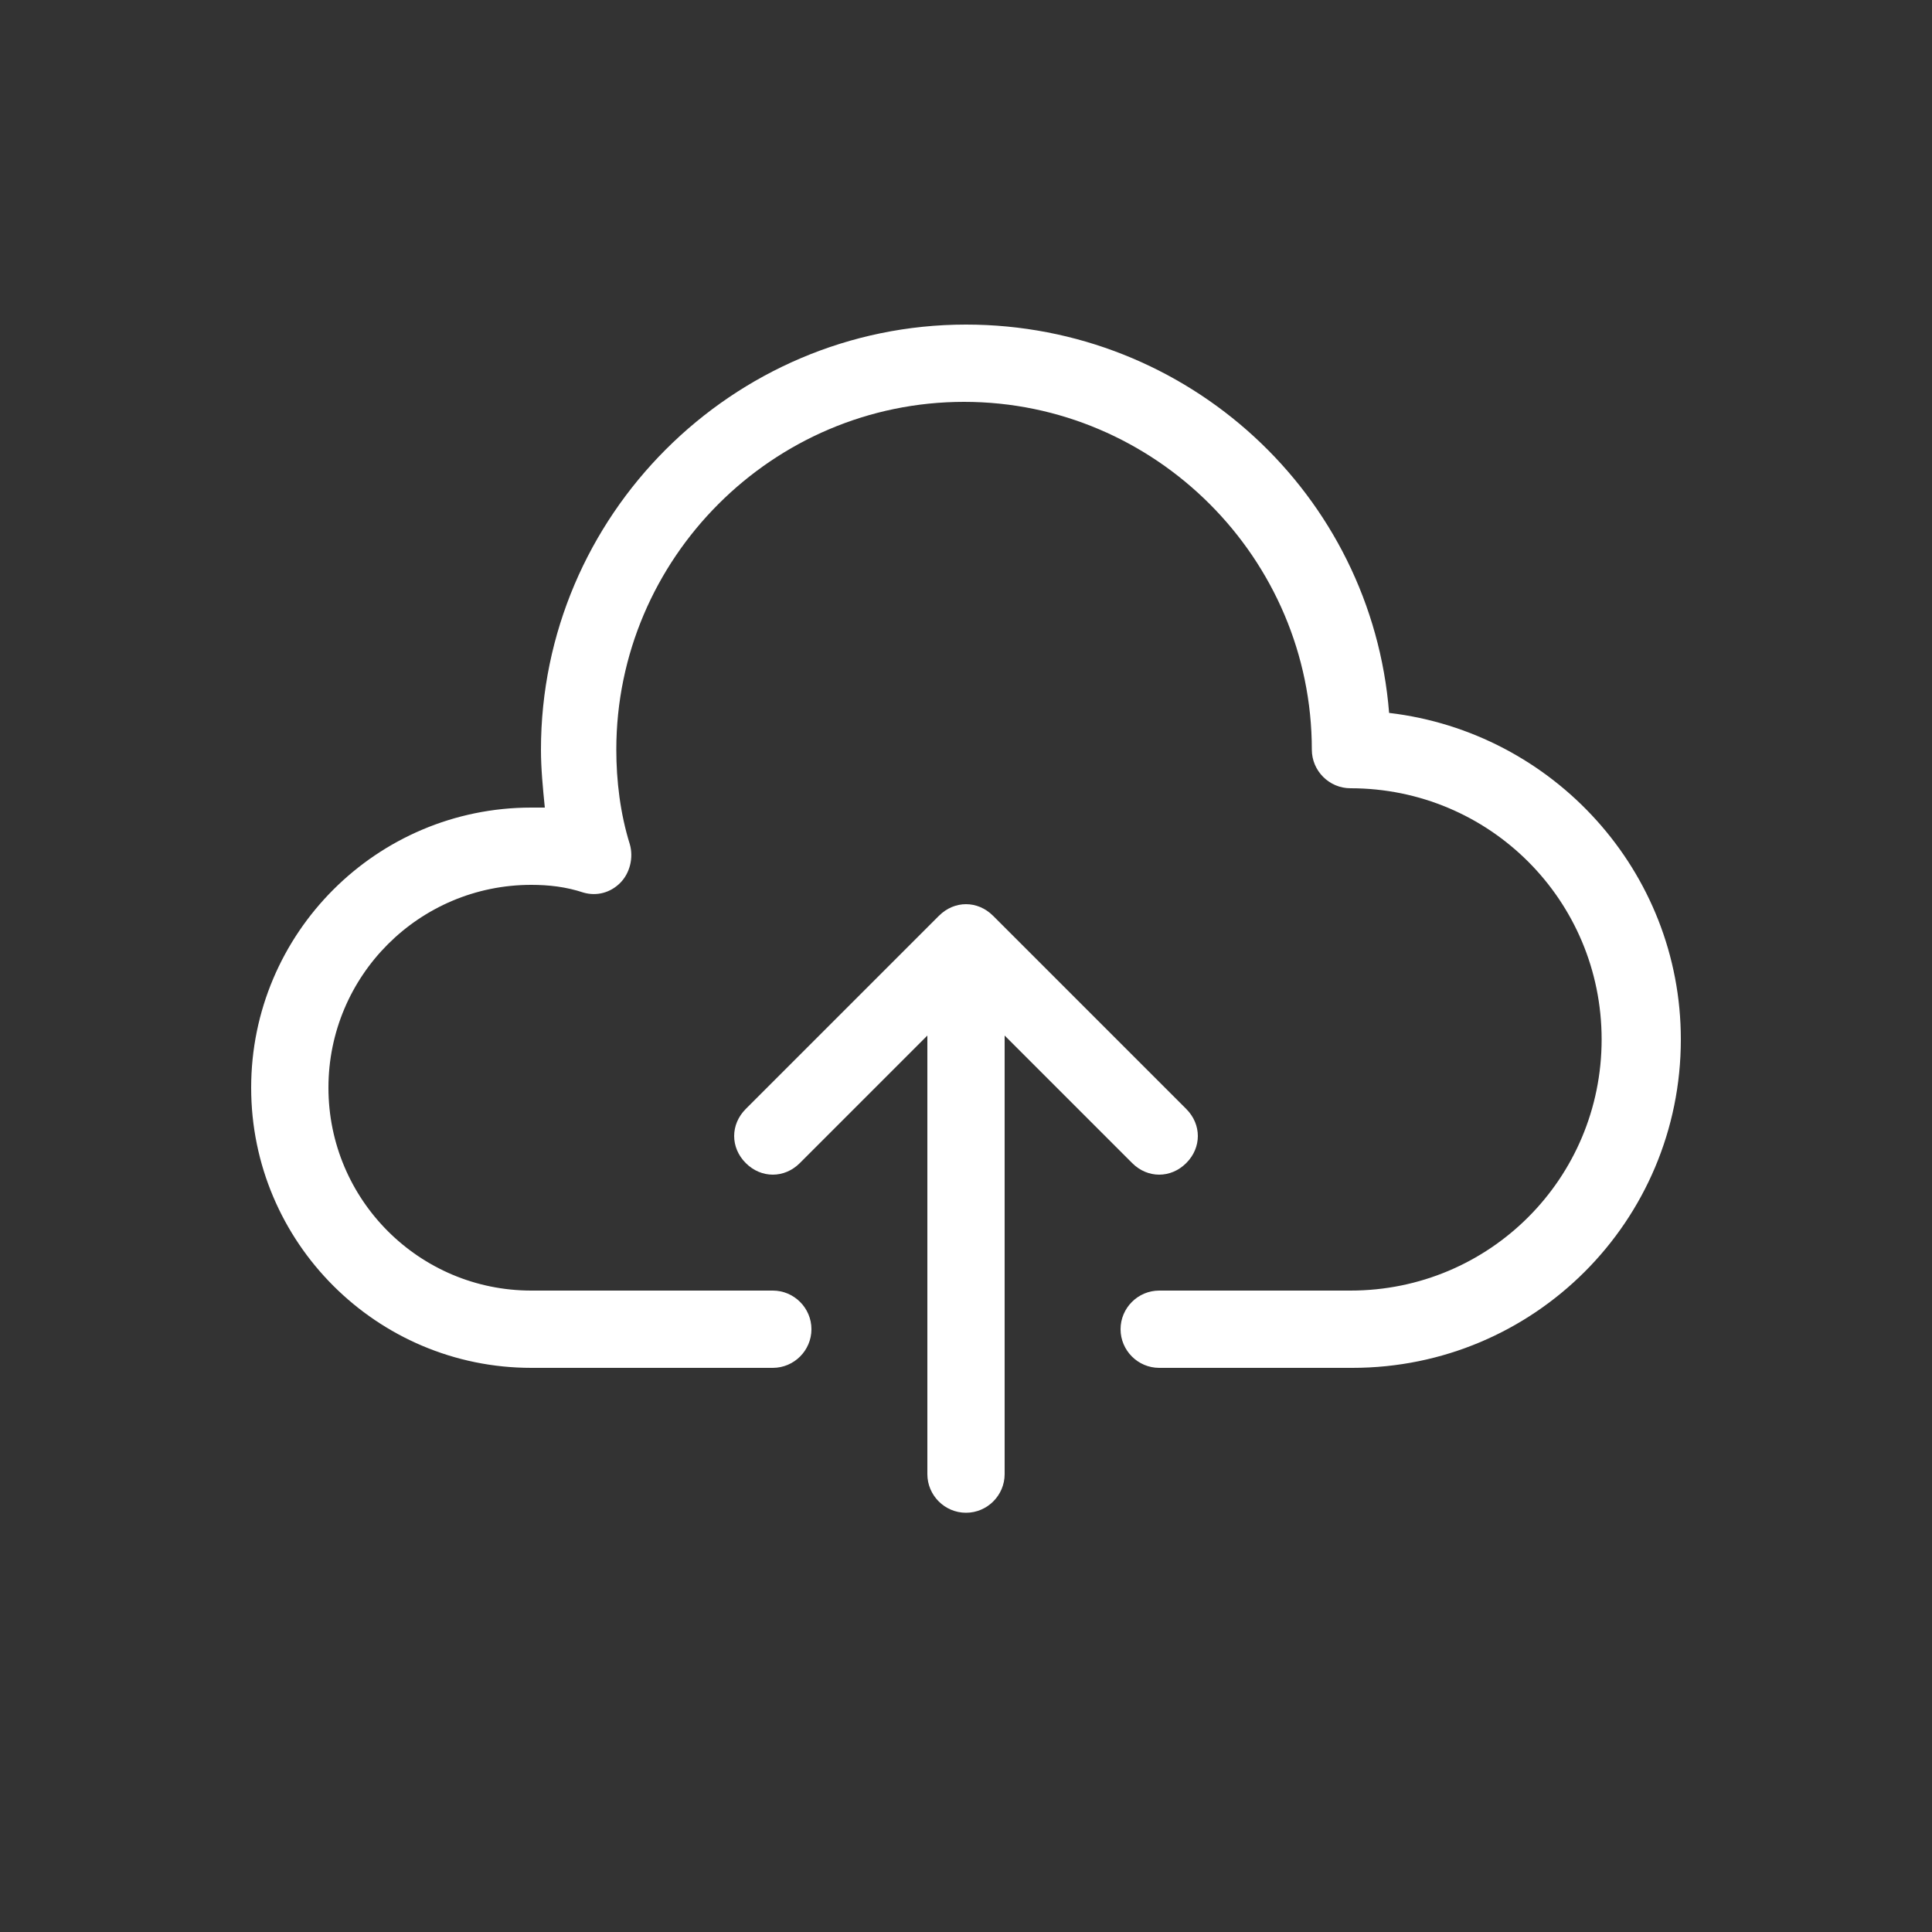 <svg xmlns="http://www.w3.org/2000/svg" xmlns:xlink="http://www.w3.org/1999/xlink" version="1.1" x="0px" y="0px" viewBox="0 0 100 100" enable-background="new 0 0 100 100" xml:space="preserve">
<rect x="0" y="0" width="100" height="100" fill="#333333" stroke="none"/>
<path fill="#FFFFFF" d="M50,78.3c1.1,0,2-0.9,2-2V53.6l6.6,6.6c0.4,0.4,0.9,0.6,1.4,0.6s1-0.2,1.4-0.6c0.8-0.8,0.8-2,0-2.8l-10-10  c-0.8-0.8-2-0.8-2.8,0l-10,10c-0.8,0.8-0.8,2,0,2.8c0.4,0.4,0.9,0.6,1.4,0.6s1-0.2,1.4-0.6l6.6-6.6v22.7C48,77.4,48.9,78.3,50,78.3z  "/>
<path fill="#FFFFFF" d="M71.9,36.9C71,25.6,61.5,16.8,50,16.8c-12.1,0-22,9.9-22,22c0,1,0.1,2,0.2,3c-0.2,0-0.5,0-0.7,0  c-8,0-14.5,6.5-14.5,14.5s6.5,14.5,14.5,14.5H40c1.1,0,2-0.9,2-2s-0.9-2-2-2H27.5c-5.8,0-10.5-4.7-10.5-10.5s4.7-10.5,10.5-10.5  c0.9,0,1.8,0.1,2.7,0.4c0.7,0.2,1.4,0,1.9-0.5c0.5-0.5,0.7-1.3,0.5-2c-0.5-1.6-0.7-3.3-0.7-4.9c0-9.9,8.1-18,18-18s18,8.1,18,18  c0,1.1,0.9,2,2,2c7.2,0,13,5.8,13,13s-5.8,13-13,13H60c-1.1,0-2,0.9-2,2s0.9,2,2,2h10c9.4,0,17-7.6,17-17  C87,45.1,80.4,37.9,71.9,36.9z"/>
</svg>